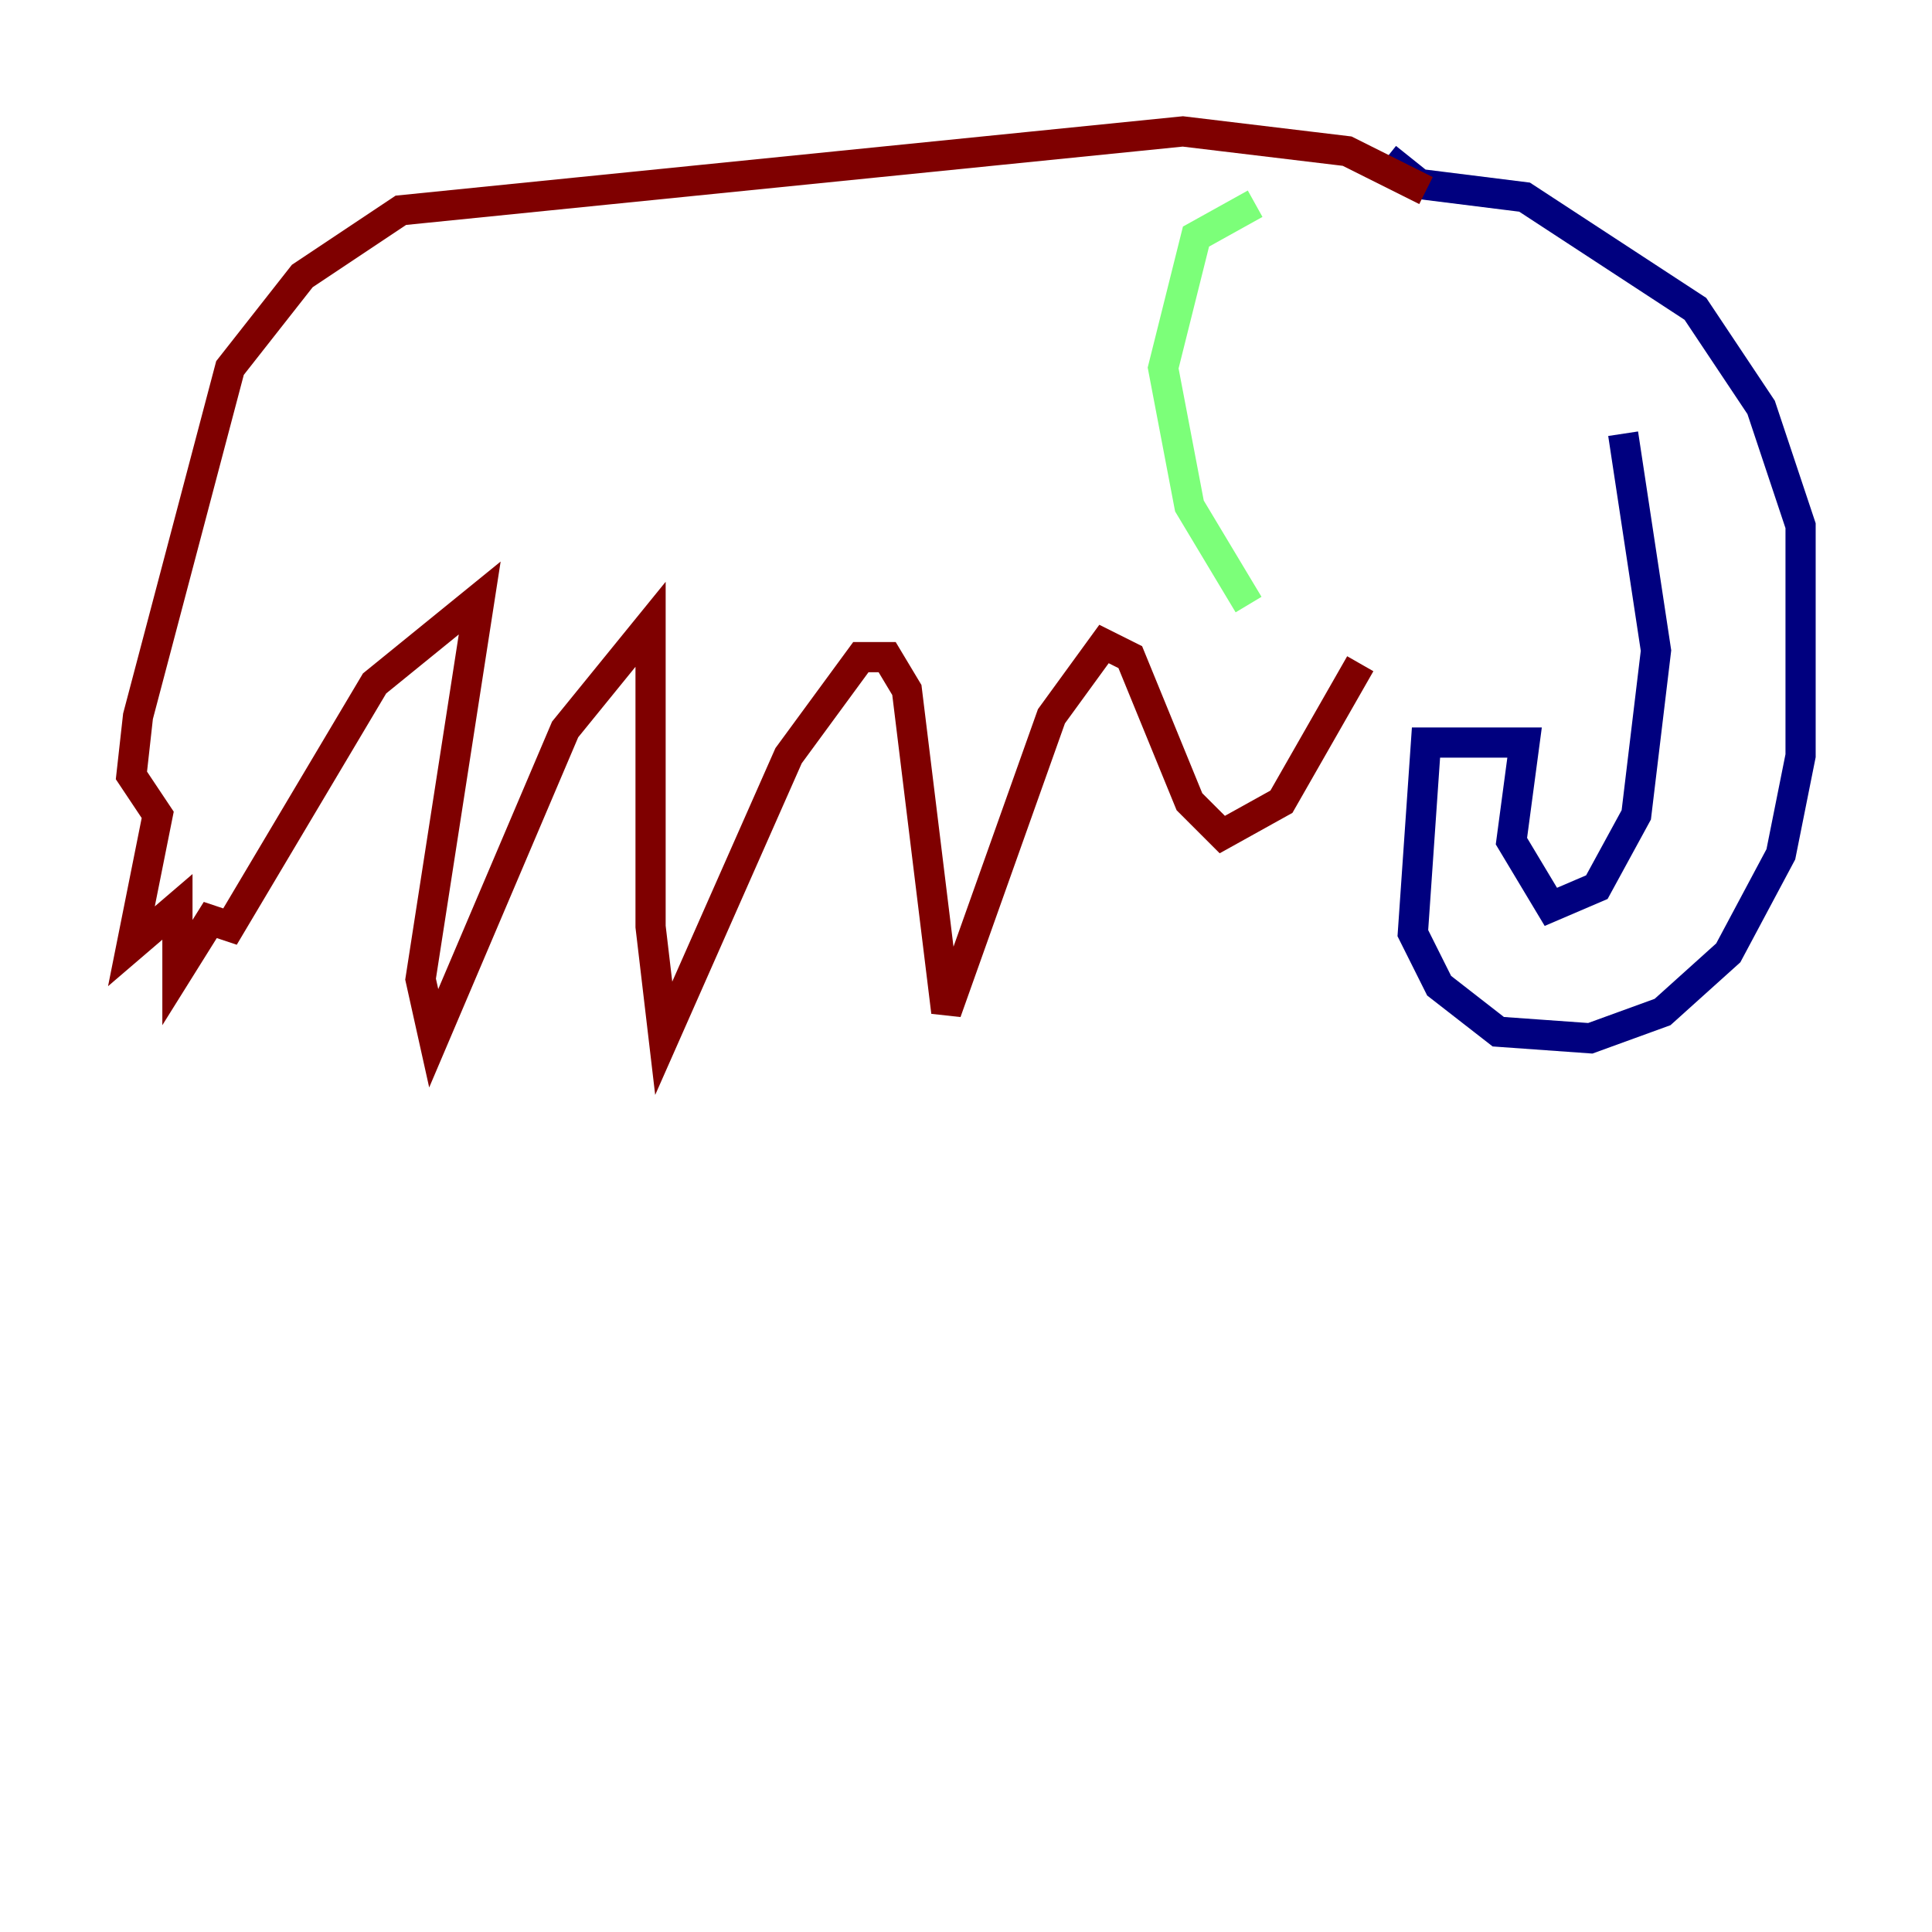 <?xml version="1.0" encoding="utf-8" ?>
<svg baseProfile="tiny" height="128" version="1.2" viewBox="0,0,128,128" width="128" xmlns="http://www.w3.org/2000/svg" xmlns:ev="http://www.w3.org/2001/xml-events" xmlns:xlink="http://www.w3.org/1999/xlink"><defs /><polyline fill="none" points="107.537,28.735 109.714,43.102 108.408,53.986 105.796,58.776 102.748,60.082 100.136,55.728 101.007,49.197 94.476,49.197 93.605,61.823 95.347,65.306 99.265,68.354 105.361,68.789 110.15,67.048 114.503,63.129 117.986,56.599 119.293,50.068 119.293,34.83 116.68,26.993 112.326,20.463 101.007,13.061 94.041,12.191 91.864,10.449" stroke="#00007f" stroke-width="2" /><polyline fill="none" points="83.156,13.497 79.238,15.674 77.061,24.381 78.803,33.524 82.721,40.054" stroke="#7cff79" stroke-width="2" /><polyline fill="none" points="94.476,12.626 89.252,10.014 78.367,8.707 26.558,13.932 20.027,18.286 15.238,24.381 9.143,47.456 8.707,51.374 10.449,53.986 8.707,62.694 11.755,60.082 11.755,64.435 13.932,60.952 15.238,61.388 24.816,45.279 31.782,39.619 27.864,64.871 28.735,68.789 37.442,48.327 43.102,41.361 43.102,61.388 43.973,68.789 52.245,50.068 57.034,43.537 58.776,43.537 60.082,45.714 62.694,67.048 69.66,47.456 73.143,42.667 74.884,43.537 78.803,53.116 80.98,55.292 84.898,53.116 90.122,43.973" stroke="#7f0000" stroke-width="2" /></svg>